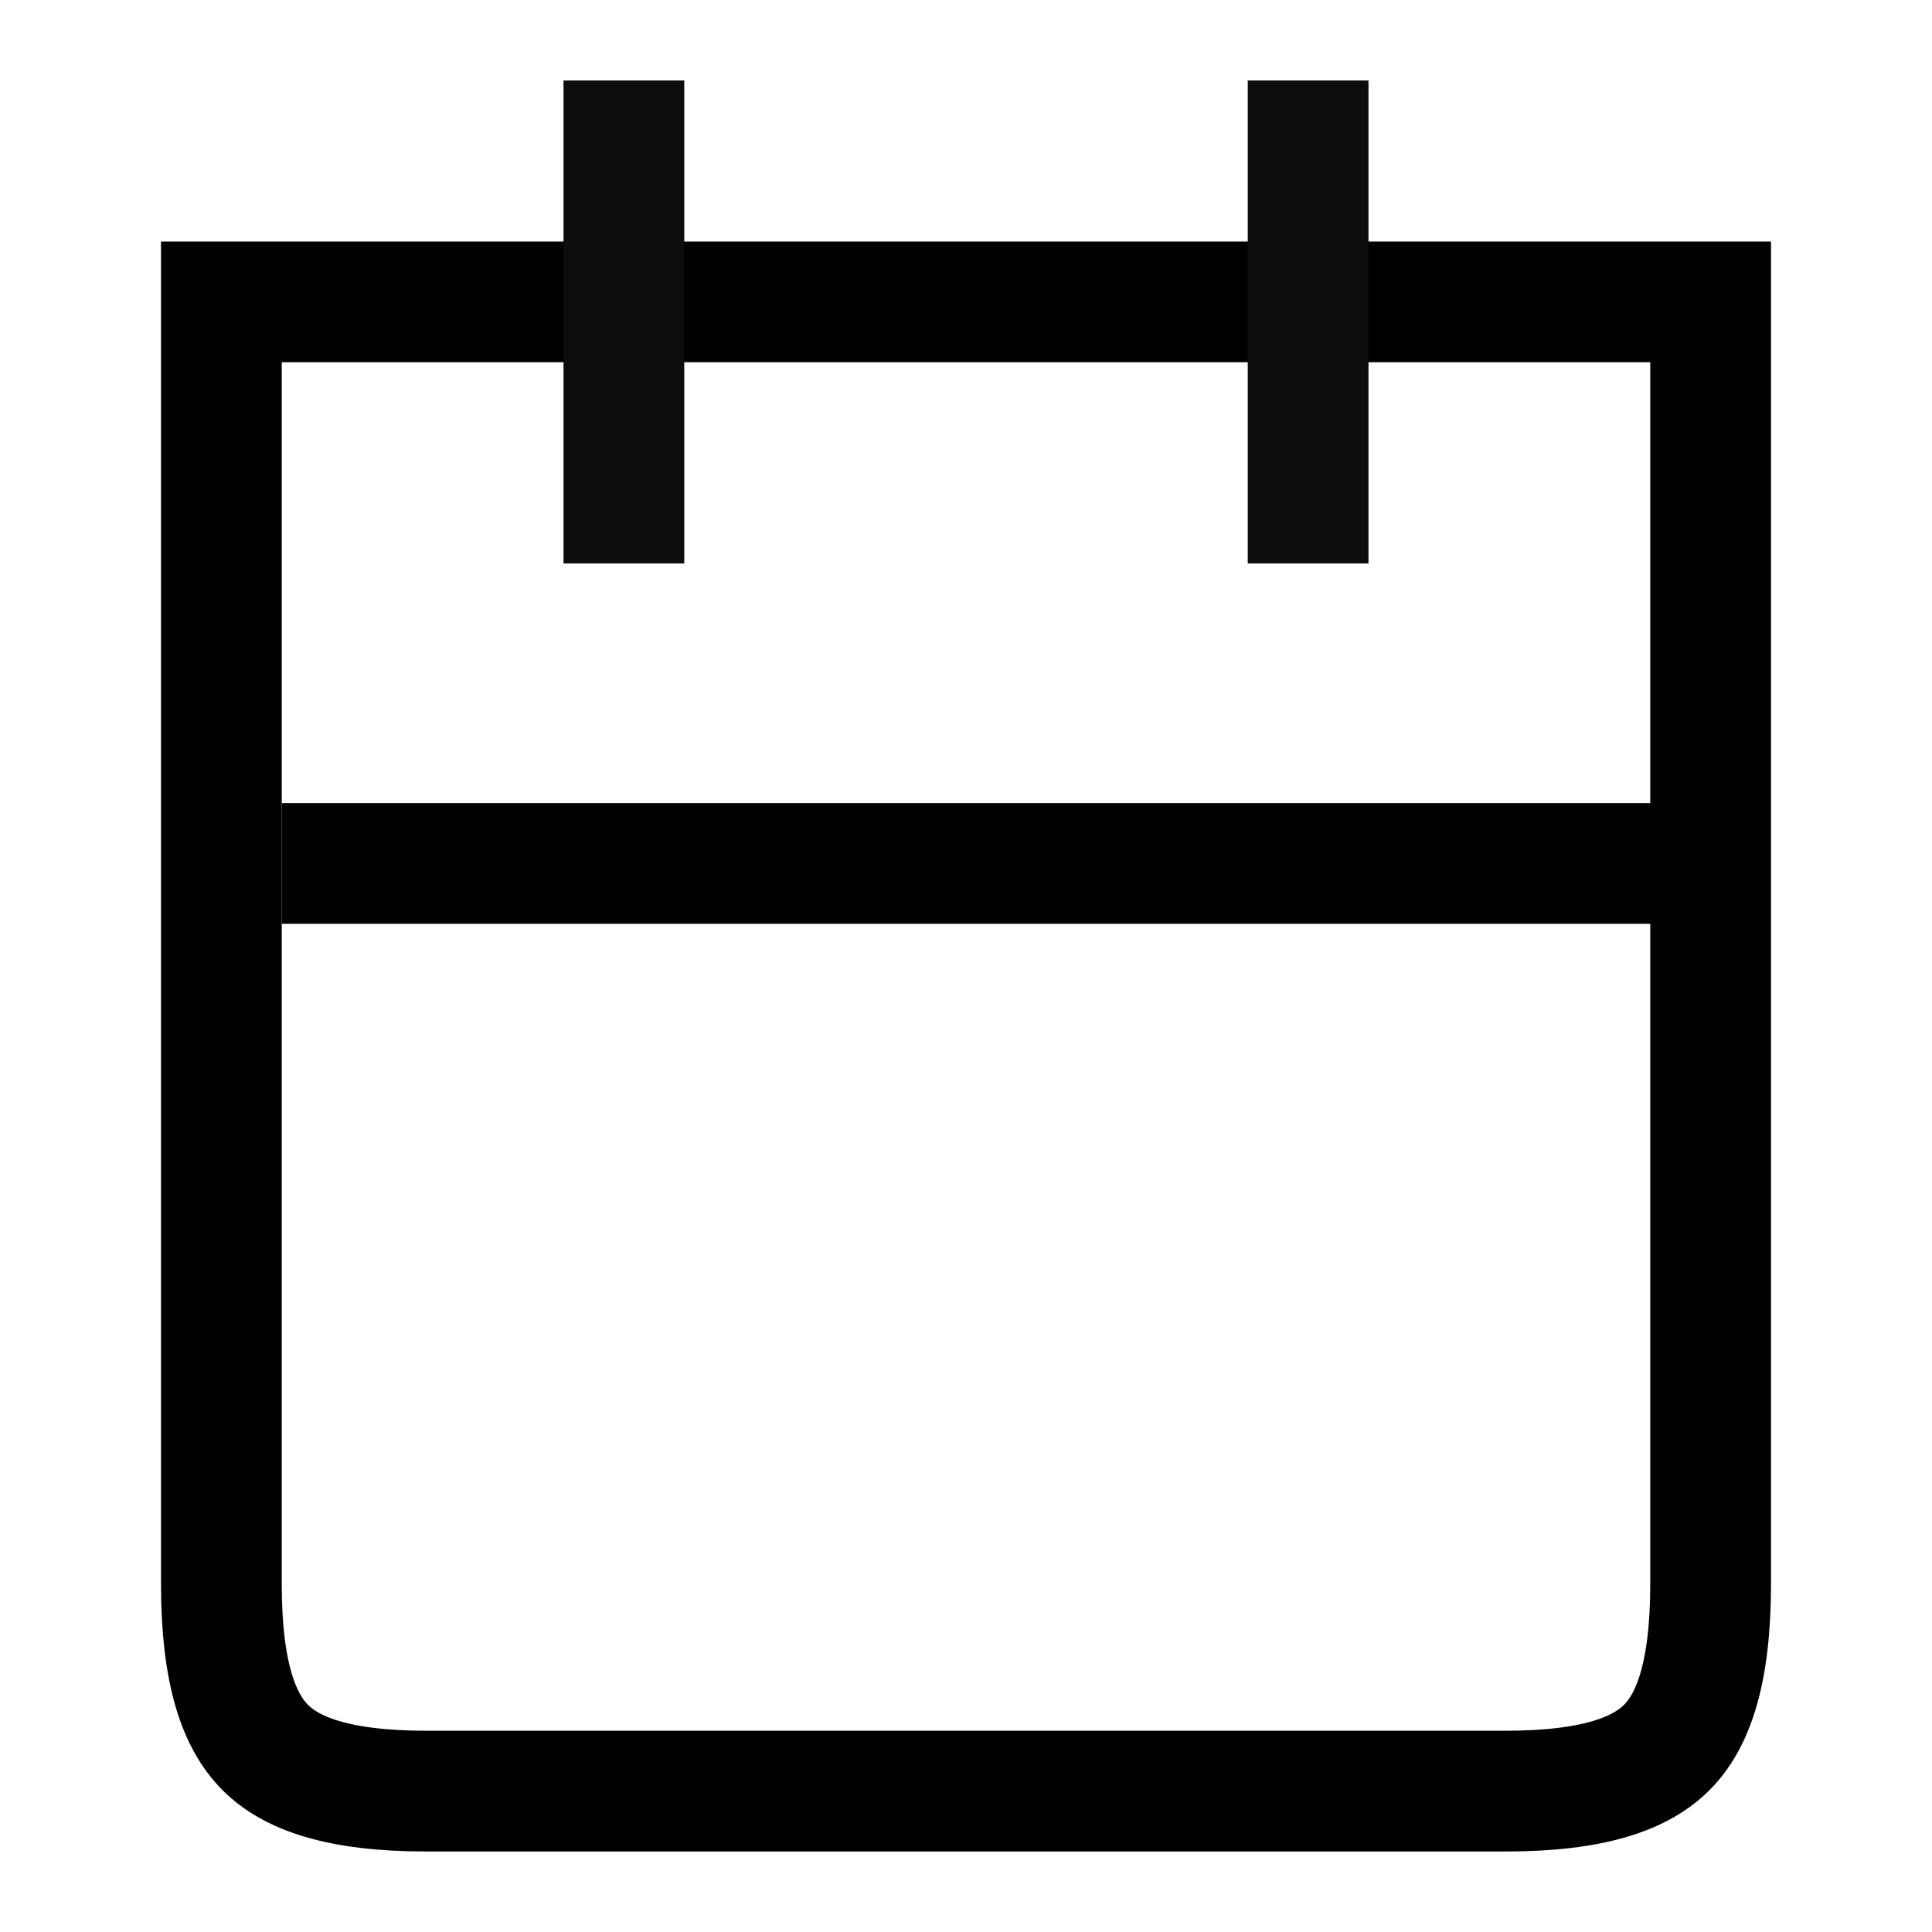 <svg width="24" height="24" viewBox="0 0 24 24" fill="none" xmlns="http://www.w3.org/2000/svg">
<path d="M5.302 22.25H18.698C19.815 22.25 20.39 22.025 20.708 21.705C21.026 21.384 21.25 20.801 21.25 19.676V3.75H2.75L2.75 19.676C2.75 20.801 2.974 21.384 3.292 21.705C3.61 22.025 4.185 22.25 5.302 22.25Z" stroke="black" stroke-width="1.5"/>
<path d="M4.25 10.726H20.917" stroke="black" stroke-width="1.5" stroke-linecap="square"/>
<path fill-rule="evenodd" clip-rule="evenodd" d="M8.5 1H7V7H8.5V1ZM17 1H15.5V7H17V1Z" fill="#0D0D0D"/>
</svg>
